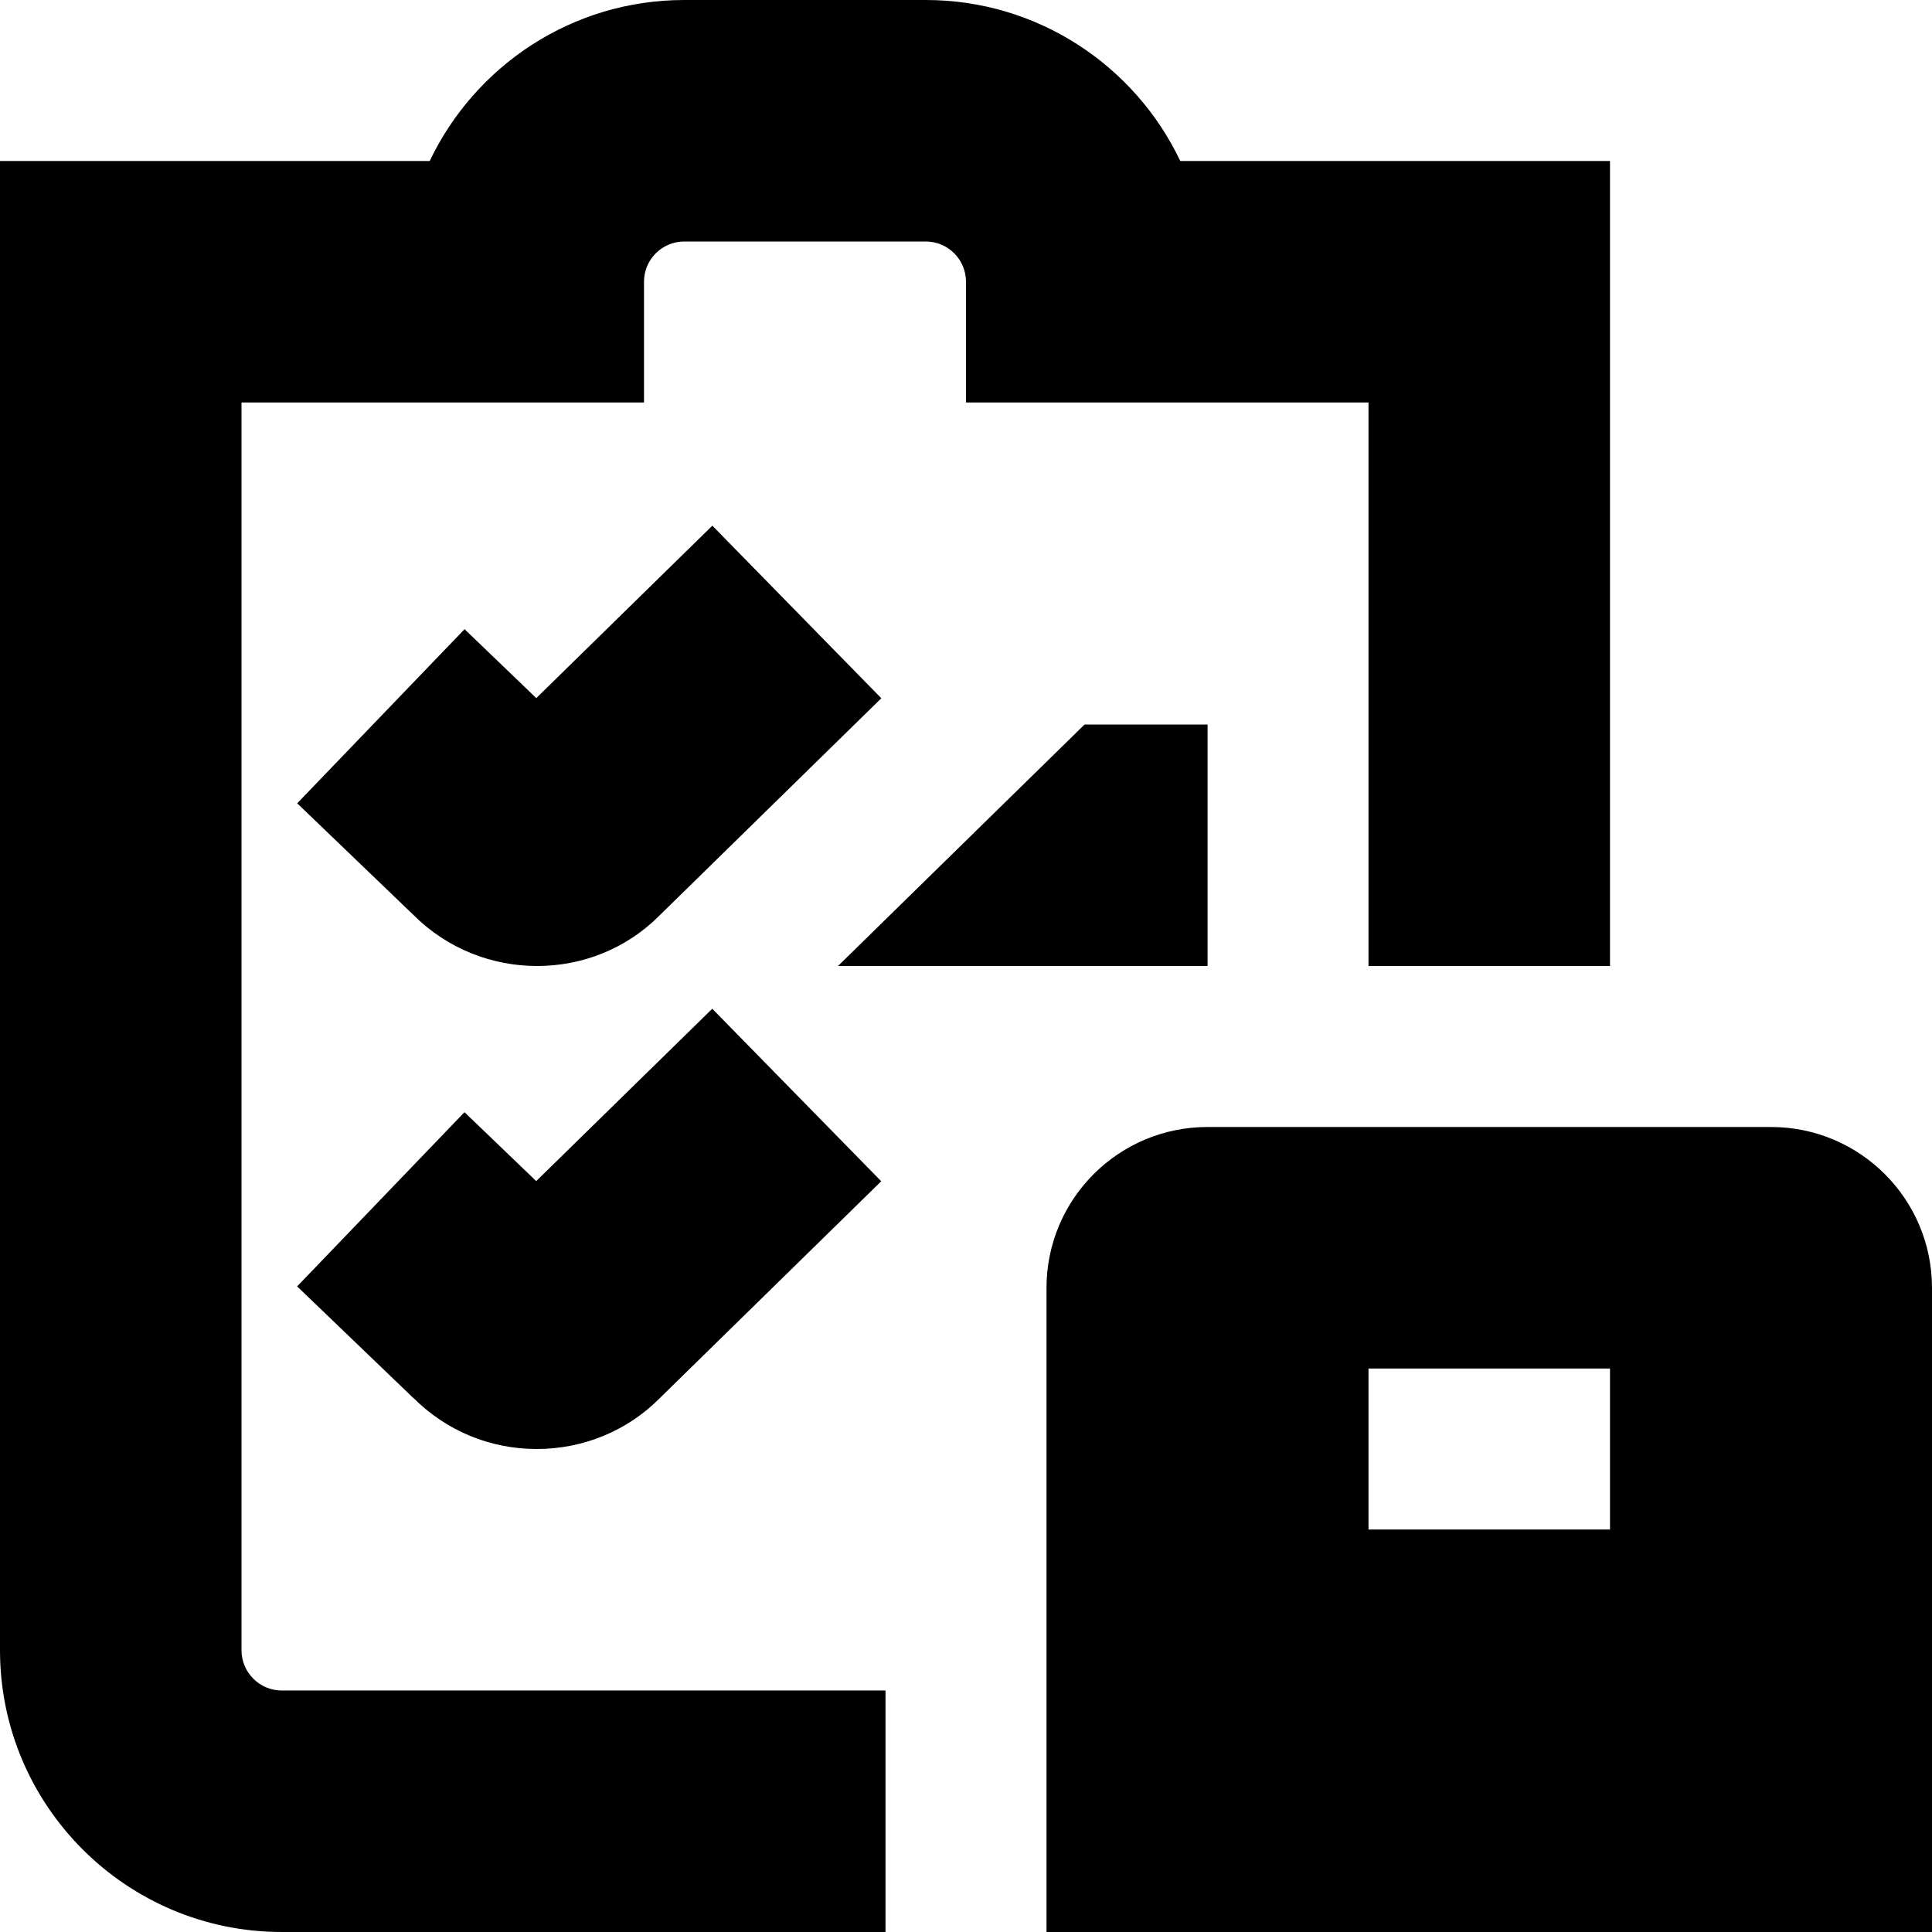 <?xml version="1.0" encoding="UTF-8"?>
<svg xmlns="http://www.w3.org/2000/svg" id="Layer_1" data-name="Layer 1" viewBox="0 0 24 24">
  <path d="m6.671,12c-.555,0-1.112-.211-1.536-.635l-1.443-1.386,2.079-2.163.891.856,2.187-2.142,2.099,2.144-2.759,2.702c-.415.416-.965.624-1.517.624Zm-3.671,8.5V5h5v-1.5c0-.276.224-.5.5-.5h3c.276,0,.5.224.5.5v1.5h5v7h3V2h-5.338c-.562-1.182-1.769-2-3.162-2h-3c-1.394,0-2.599.818-3.162,2H0v18.5c0,1.93,1.57,3.5,3.5,3.5h7.5v-3H3.5c-.276,0-.5-.225-.5-.5Zm12-11.5h-1.527l-3.063,3h4.591v-3Zm-9.866,8.364c.409.41.954.636,1.533.636s1.124-.226,1.521-.624l2.759-2.702-2.099-2.143-2.187,2.141-.891-.856-2.079,2.164,1.442,1.385Zm18.866-1.364v8h-11v-8c0-1.105.895-2,2-2h7c1.105,0,2,.895,2,2Zm-4,1h-3v2h3v-2Z"/>
</svg>
